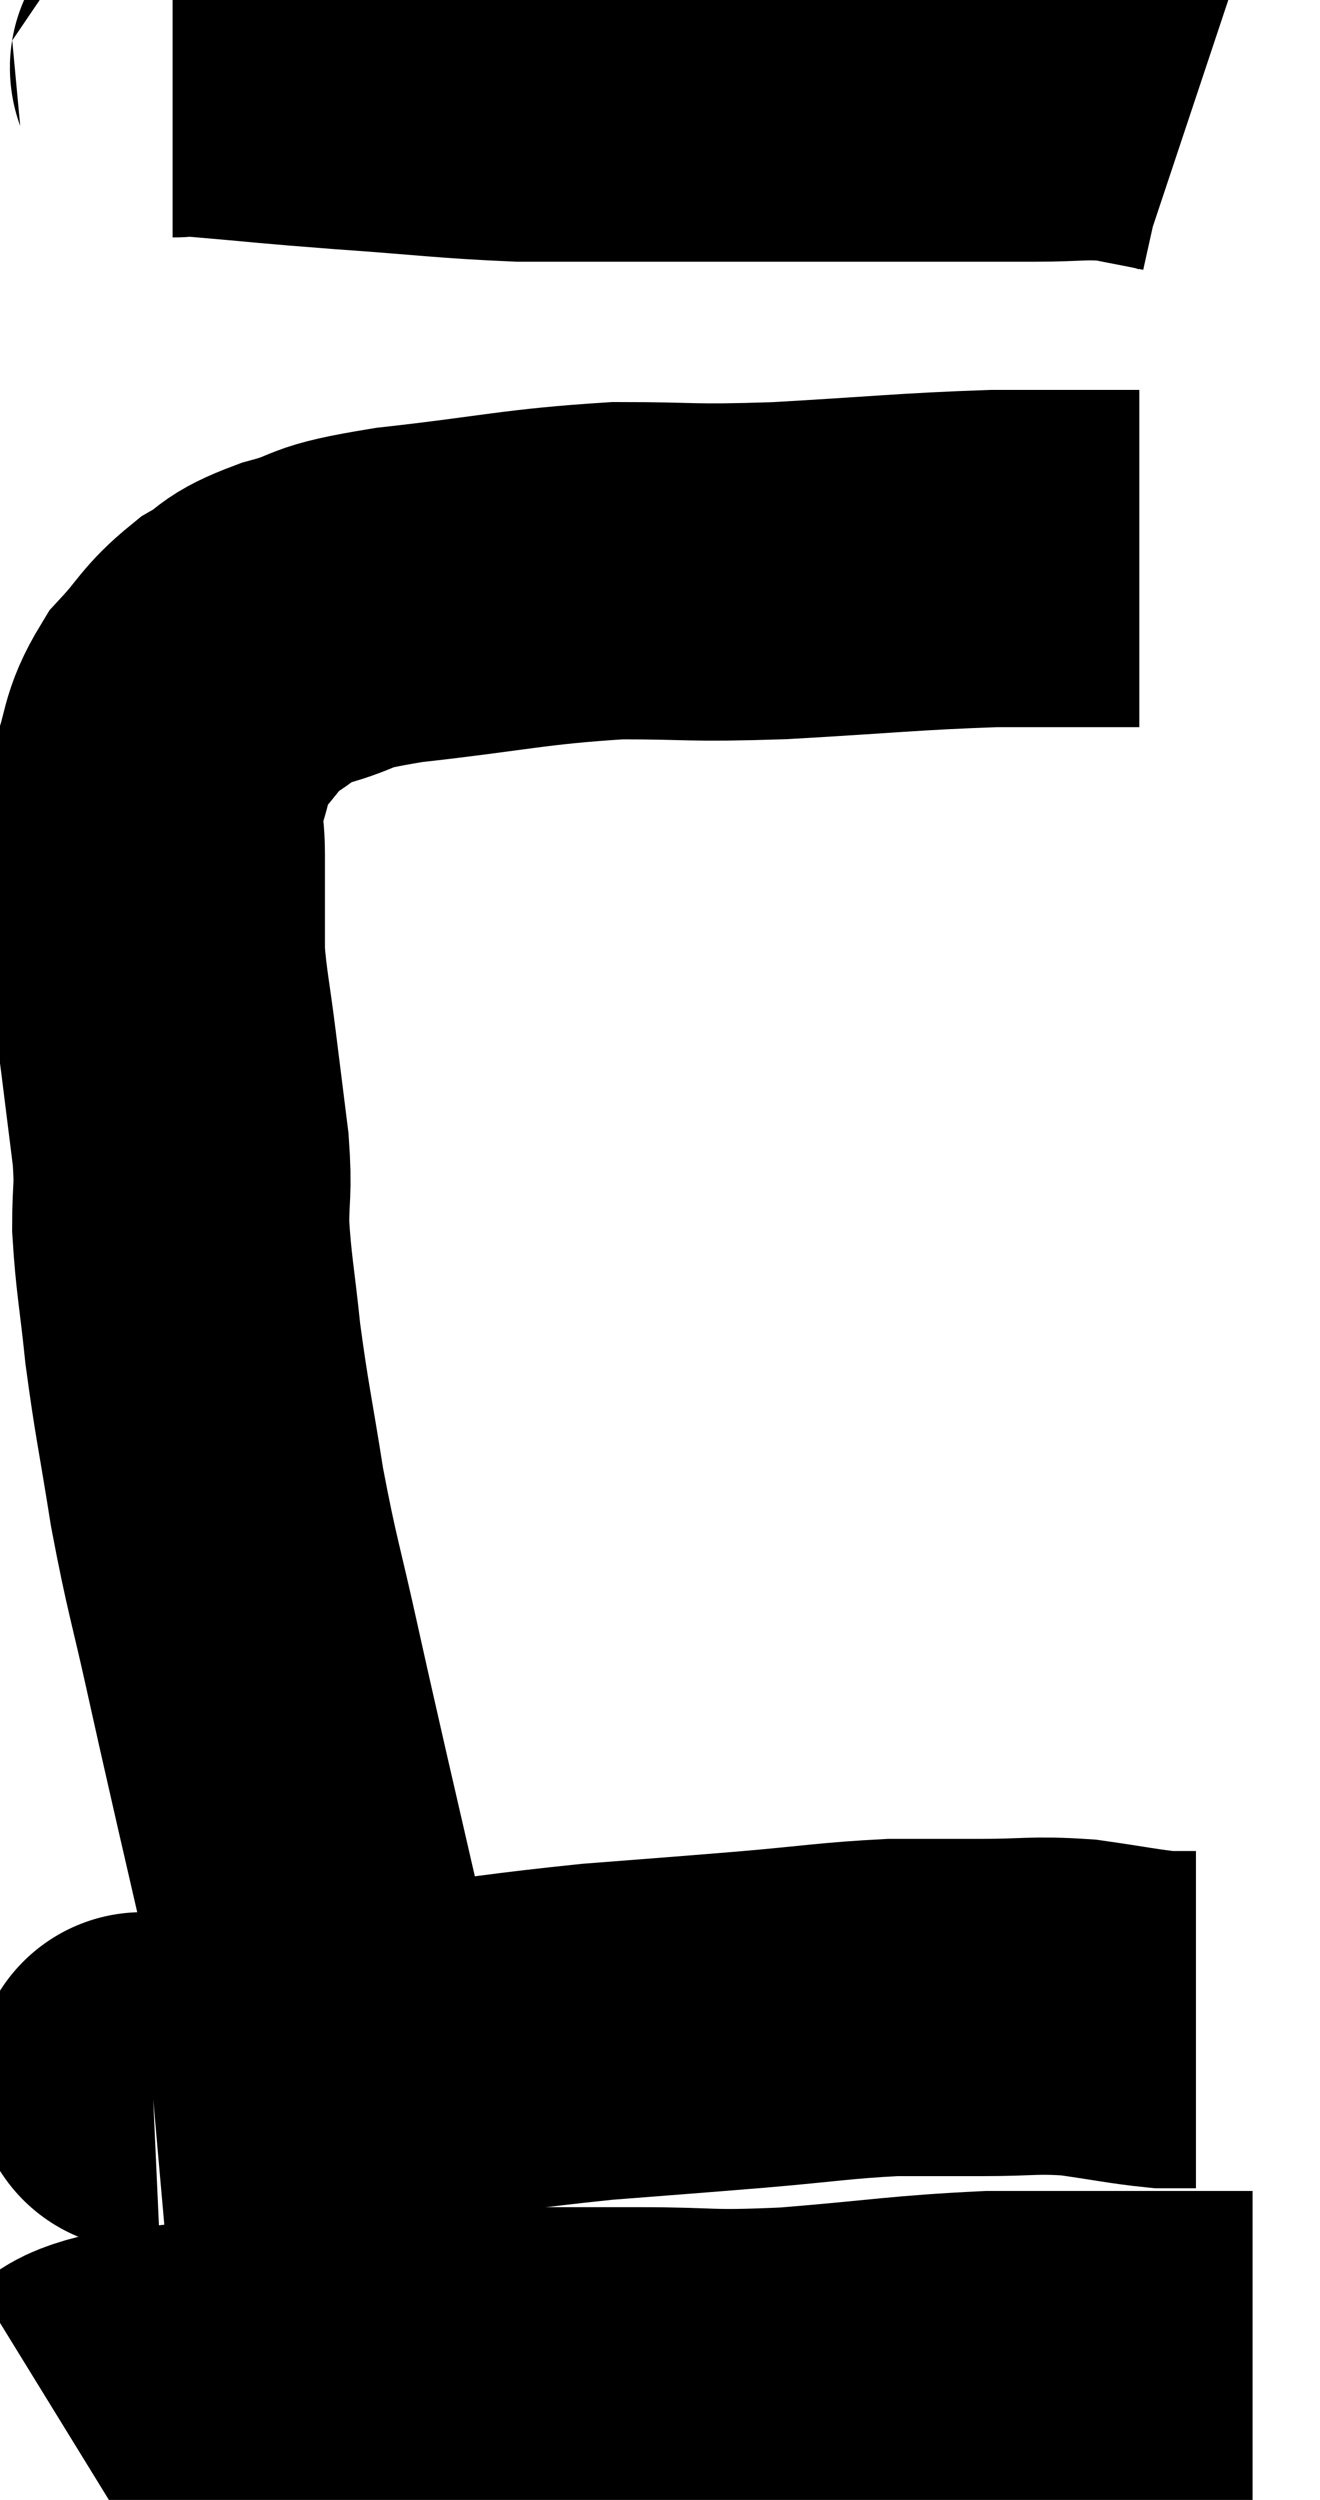 <svg xmlns="http://www.w3.org/2000/svg" viewBox="9.98 5.22 19.58 37.06" width="19.58" height="37.06"><path d="M 15.06 35.64 C 14.61 33.69, 14.49 33.18, 14.16 31.74 C 13.95 30.81, 13.98 30.96, 13.74 29.88 C 13.47 28.65, 13.425 28.605, 13.2 27.42 C 13.02 26.28, 12.975 26.145, 12.84 25.14 C 12.75 24.27, 12.705 24.12, 12.66 23.4 C 12.66 22.83, 12.705 22.905, 12.66 22.26 C 12.57 21.54, 12.57 21.54, 12.48 20.82 C 12.39 20.1, 12.345 19.935, 12.3 19.38 C 12.3 18.99, 12.3 18.975, 12.3 18.6 C 12.3 18.24, 12.3 18.3, 12.3 17.88 C 12.3 17.4, 12.195 17.445, 12.3 16.92 C 12.51 16.35, 12.42 16.275, 12.72 15.78 C 13.11 15.36, 13.095 15.27, 13.5 14.94 C 13.92 14.7, 13.74 14.685, 14.34 14.46 C 15.12 14.25, 14.7 14.235, 15.9 14.04 C 17.52 13.86, 17.73 13.77, 19.14 13.68 C 20.34 13.68, 20.145 13.725, 21.54 13.68 C 23.13 13.59, 23.43 13.545, 24.72 13.5 C 25.71 13.5, 26.16 13.5, 26.7 13.5 C 26.79 13.5, 26.835 13.5, 26.88 13.5 L 26.88 13.5" fill="none" stroke="black" stroke-width="5"></path><path d="M 12.54 6.24 C 12.78 6.24, 12.375 6.195, 13.02 6.24 C 14.07 6.33, 13.95 6.33, 15.12 6.42 C 16.41 6.51, 16.65 6.555, 17.7 6.6 C 18.51 6.6, 18.36 6.6, 19.32 6.6 C 20.43 6.6, 20.445 6.6, 21.54 6.6 C 22.62 6.6, 22.755 6.6, 23.7 6.6 C 24.51 6.6, 24.6 6.6, 25.32 6.6 C 25.95 6.6, 26.04 6.555, 26.58 6.6 C 27.03 6.69, 27.21 6.72, 27.48 6.78 L 27.66 6.84" fill="none" stroke="black" stroke-width="5"></path><path d="M 12.24 36.06 C 12.24 36.06, 12.24 36.06, 12.24 36.06 C 12.24 36.06, 11.91 36.075, 12.24 36.06 C 12.9 36.03, 12.645 36.09, 13.56 36 C 14.73 35.85, 14.58 35.865, 15.9 35.7 C 17.37 35.52, 17.535 35.475, 18.84 35.34 C 19.98 35.25, 20.025 35.25, 21.12 35.16 C 22.17 35.07, 22.365 35.025, 23.22 34.98 C 23.88 34.98, 23.85 34.98, 24.54 34.98 C 25.26 34.98, 25.305 34.935, 25.98 34.98 C 26.61 35.07, 26.805 35.115, 27.24 35.16 L 27.72 35.16" fill="none" stroke="black" stroke-width="5"></path><path d="M 10.98 41.28 C 11.37 41.04, 11.13 40.965, 11.76 40.8 C 12.63 40.71, 12.225 40.71, 13.5 40.62 C 15.18 40.53, 15.375 40.485, 16.86 40.44 C 18.15 40.44, 18.225 40.44, 19.44 40.44 C 20.58 40.44, 20.415 40.5, 21.72 40.44 C 23.19 40.32, 23.415 40.26, 24.66 40.2 C 25.68 40.2, 25.755 40.2, 26.7 40.2 C 27.57 40.2, 27.975 40.2, 28.44 40.2 C 28.5 40.2, 28.53 40.2, 28.56 40.2 L 28.56 40.2" fill="none" stroke="black" stroke-width="5"></path></svg>